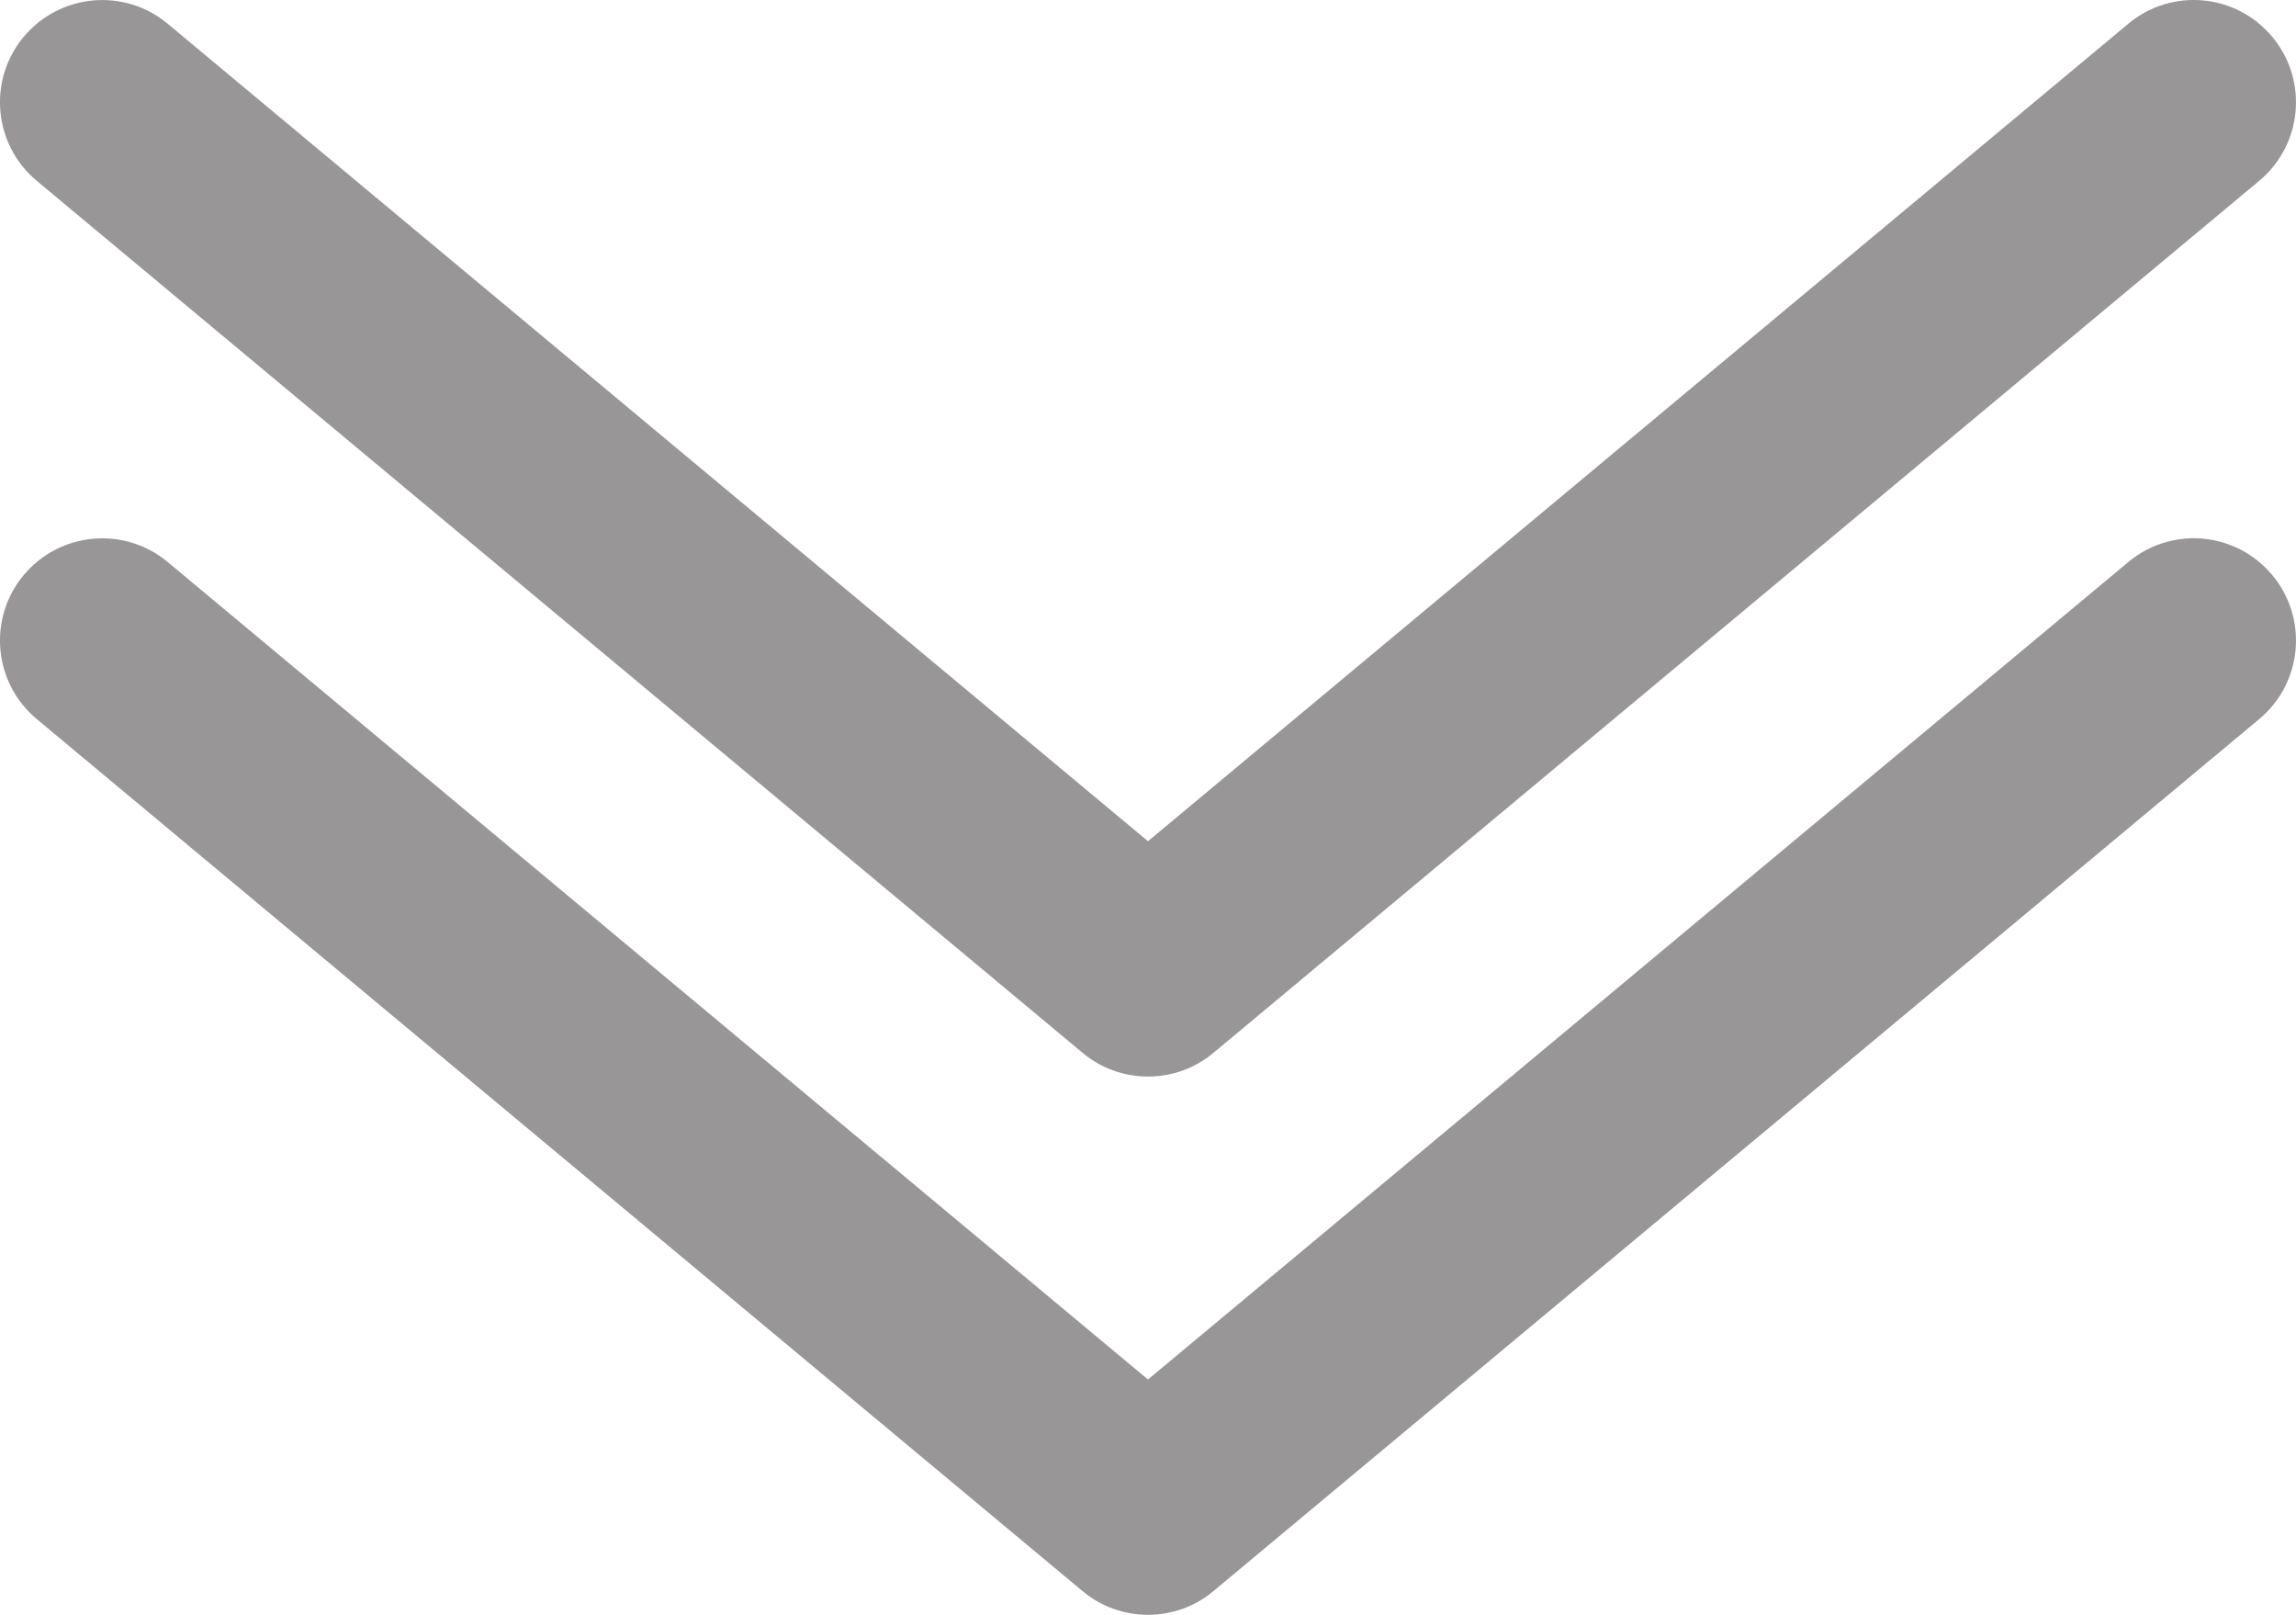 <?xml version="1.0" encoding="iso-8859-1"?>
<!-- Generator: Adobe Illustrator 18.1.1, SVG Export Plug-In . SVG Version: 6.00 Build 0)  -->
<svg version="1.1" xmlns="http://www.w3.org/2000/svg" xmlns:xlink="http://www.w3.org/1999/xlink" x="0px" y="0px"
	 viewBox="0 0 72.001 50.625" style="enable-background:new 0 0 72.001 50.625;" xml:space="preserve">
<g id="Layer_3">
	<g>
		<path style="fill:#989696;" d="M66.743,17.619L36,43.248L5.258,17.619c-1.361-1.133-3.379-0.947-4.514,0.41
			c-1.135,1.357-0.951,3.381,0.408,4.514l32.795,27.338c0.594,0.498,1.324,0.744,2.053,0.744c0.731,0,1.459-0.246,2.053-0.744
			l32.795-27.338c1.359-1.133,1.543-3.156,0.408-4.514C70.119,16.668,68.106,16.484,66.743,17.619z"/>
		<path style="fill:#989696;" d="M33.948,33.006c0.594,0.498,1.324,0.744,2.053,0.744c0.731,0,1.459-0.246,2.053-0.744L70.848,5.668
			c1.359-1.133,1.543-3.156,0.408-4.514c-1.137-1.361-3.15-1.545-4.514-0.41L36,26.373L5.258,0.744
			c-1.361-1.133-3.379-0.947-4.514,0.41c-1.135,1.357-0.951,3.381,0.408,4.514L33.948,33.006z"/>
	</g>
</g>
<g id="Layer_1">
</g>
</svg>
